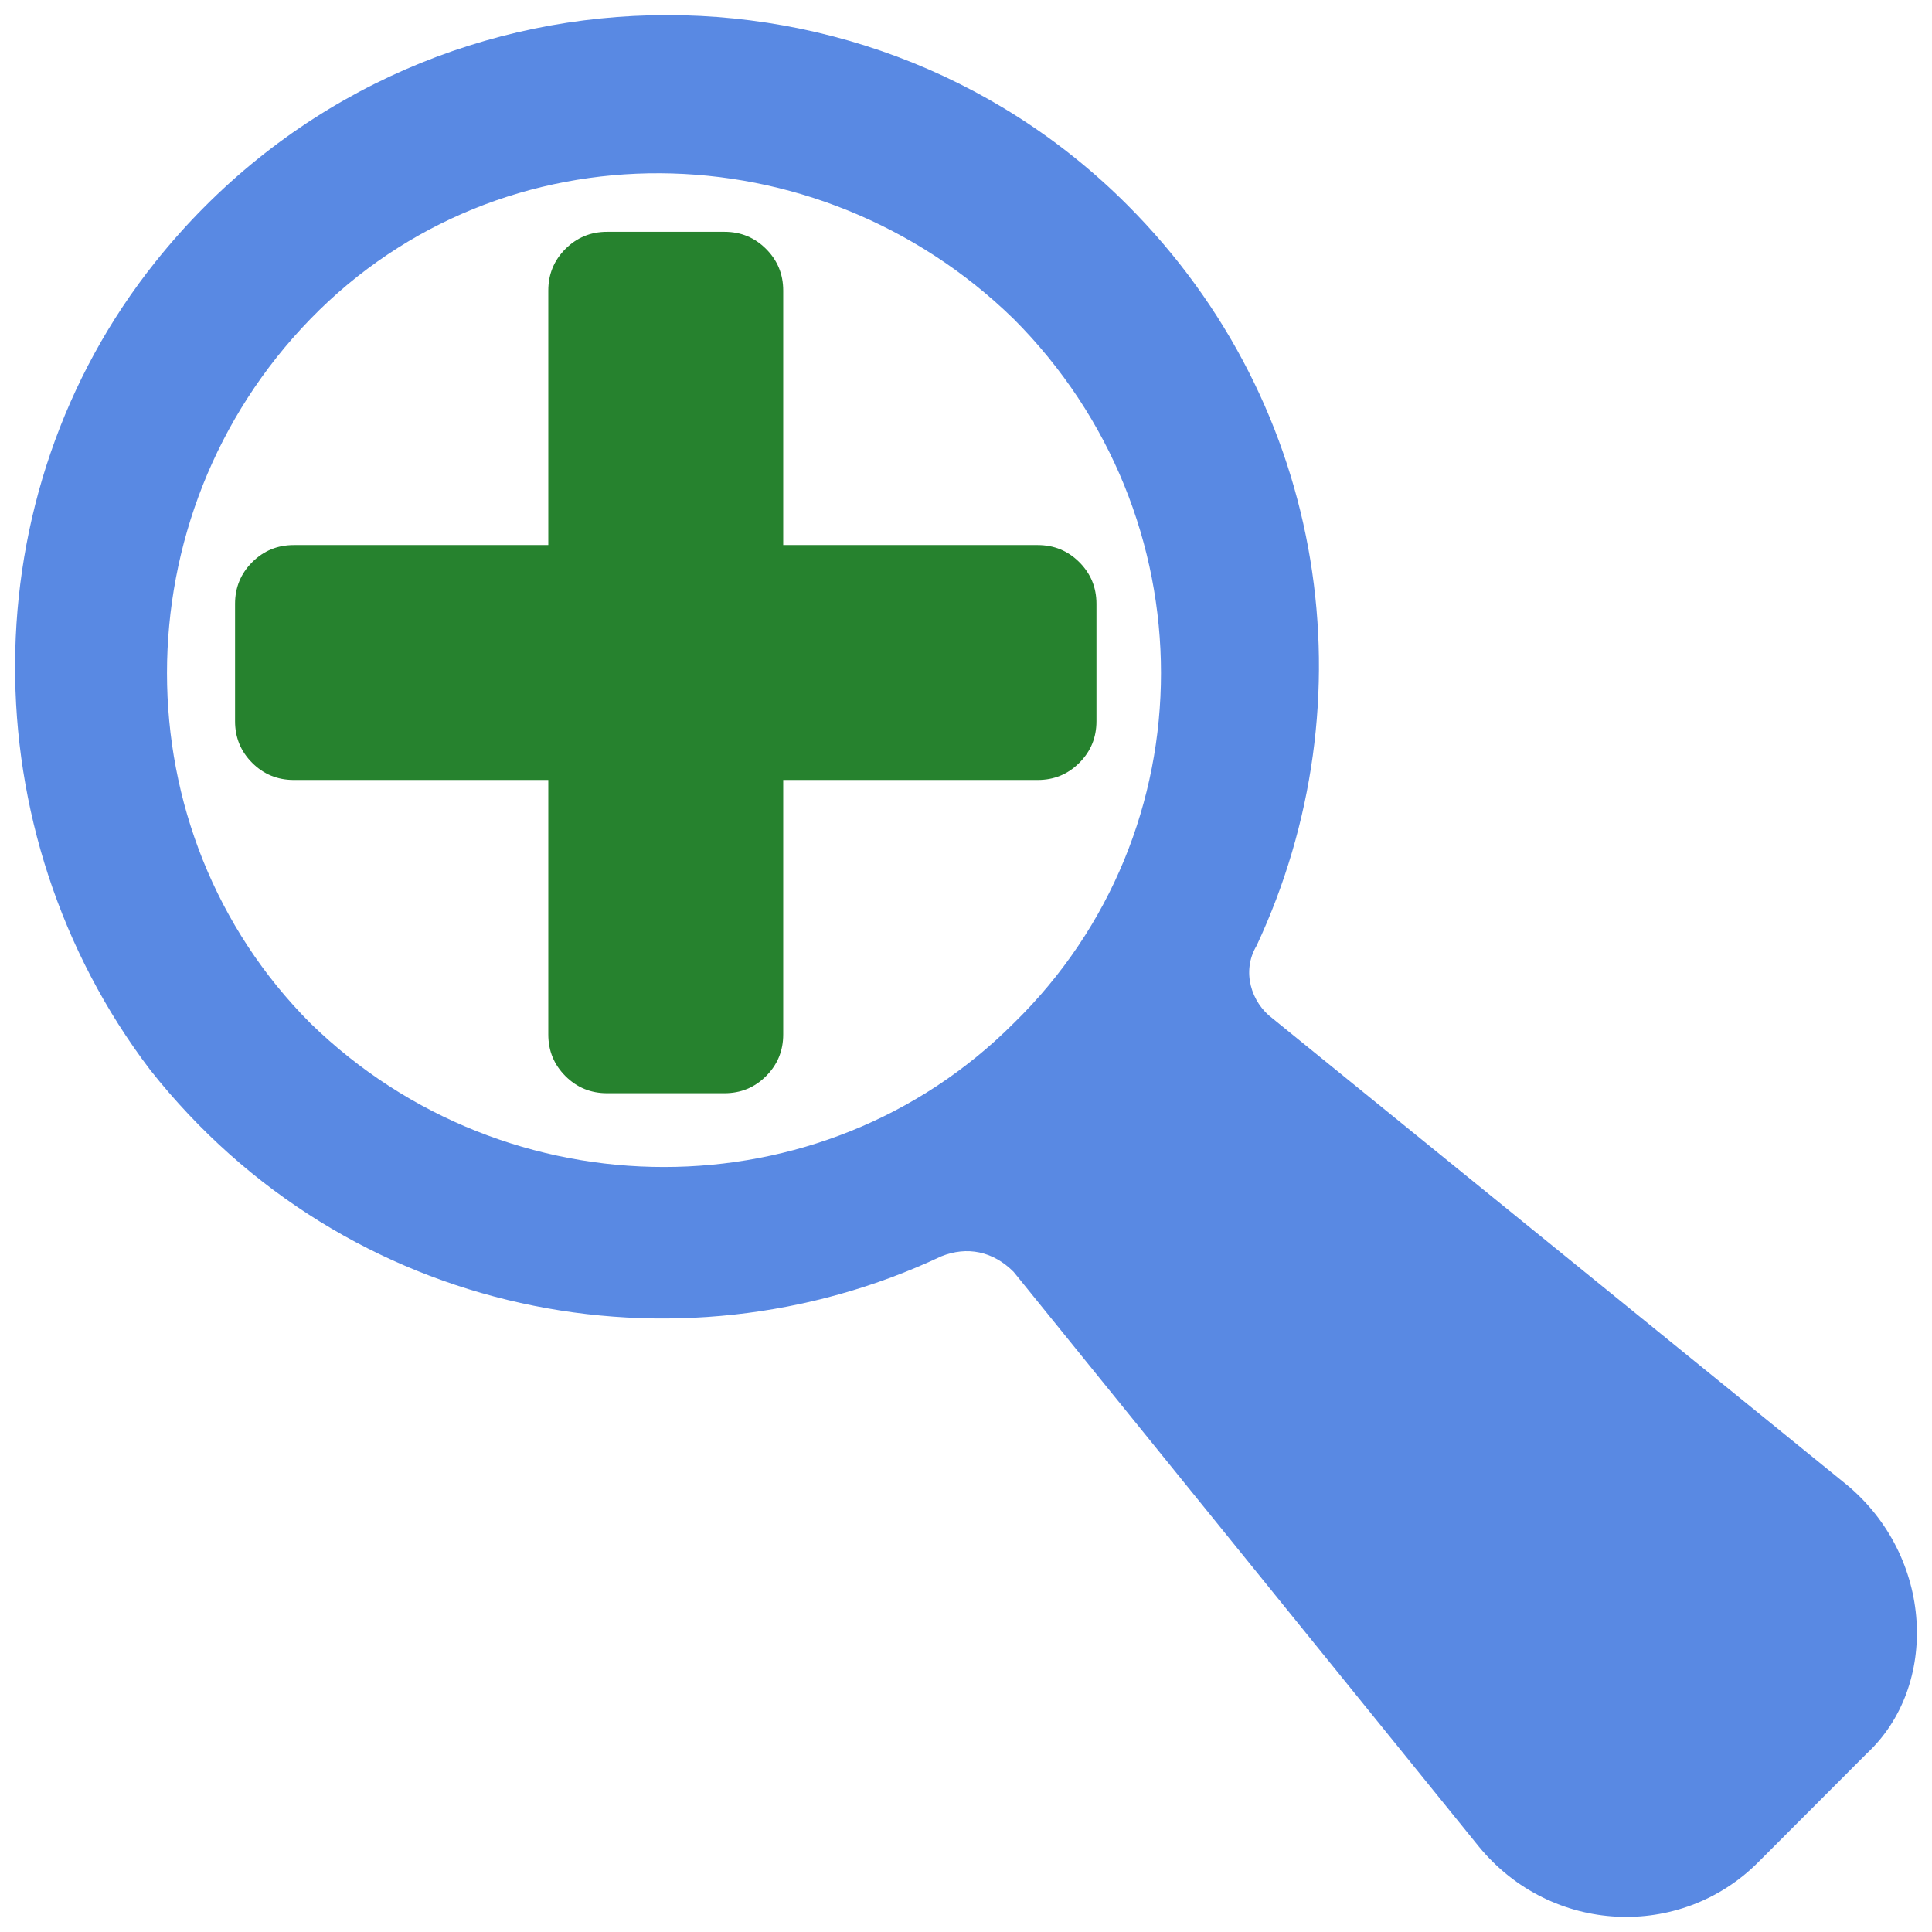 <svg xmlns="http://www.w3.org/2000/svg" xmlns:xlink="http://www.w3.org/1999/xlink" width="128" height="128" viewBox="0 0 128 128"><defs><linearGradient id="a"><stop offset="0" stop-color="#191579"/><stop offset="1" stop-color="#5989e3"/></linearGradient><linearGradient xlink:href="#a" id="c" x1="126.5" y1="1051.166" x2=".929" y2="925.594" gradientUnits="userSpaceOnUse"/><radialGradient xlink:href="#b" id="d" cx="64" cy="999.362" fx="64" fy="999.362" r="29" gradientTransform="matrix(.984 0 0 .984 -18.868 -15.11)" gradientUnits="userSpaceOnUse"/><linearGradient id="b"><stop offset="0" stop-color="#34ae3d"/><stop offset="1" stop-color="#26822e"/></linearGradient></defs><path d="M122.307 98.333l-38.023-30.881c-1.37-1.029-2.055-3.088-1.028-4.804 7.536-16.127 4.796-35.685-8.564-49.067-17.813-17.843-47.957-16.813-64.4 3.774-12.332 15.441-12.332 37.744-.343 53.528 13.017 16.47 34.94 20.588 52.411 12.353 1.713-.686 3.426-.343 4.796 1.029l30.83 38.087c4.796 5.833 13.36 6.176 18.498 1.029l7.194-7.206c4.796-4.461 4.453-13.039-1.37-17.843zm-55.151-30.538c-12.674 12.696-33.57 12.696-46.587 0-12.674-12.696-12.674-33.626 0-46.665 12.674-13.039 33.57-12.696 46.587 0 13.017 13.039 13.017 33.97 0 46.665z" fill="url(#c)"/><path d="M72.643 40.002v7.782q0 1.622-1.135 2.756-1.135 1.135-2.756 1.135h-16.862v16.862q0 1.621-1.135 2.756-1.135 1.135-2.756 1.135h-7.782q-1.621 0-2.756-1.135-1.135-1.135-1.135-2.756v-16.862h-16.862q-1.621 0-2.756-1.135-1.135-1.135-1.135-2.756v-7.782q0-1.621 1.135-2.756 1.135-1.135 2.756-1.135h16.862v-16.862q0-1.621 1.135-2.756 1.135-1.135 2.756-1.135h7.782q1.621 0 2.756 1.135 1.135 1.135 1.135 2.756v16.862h16.862q1.621 0 2.756 1.135 1.135 1.135 1.135 2.756z" fill="url(#d)"/></svg>
